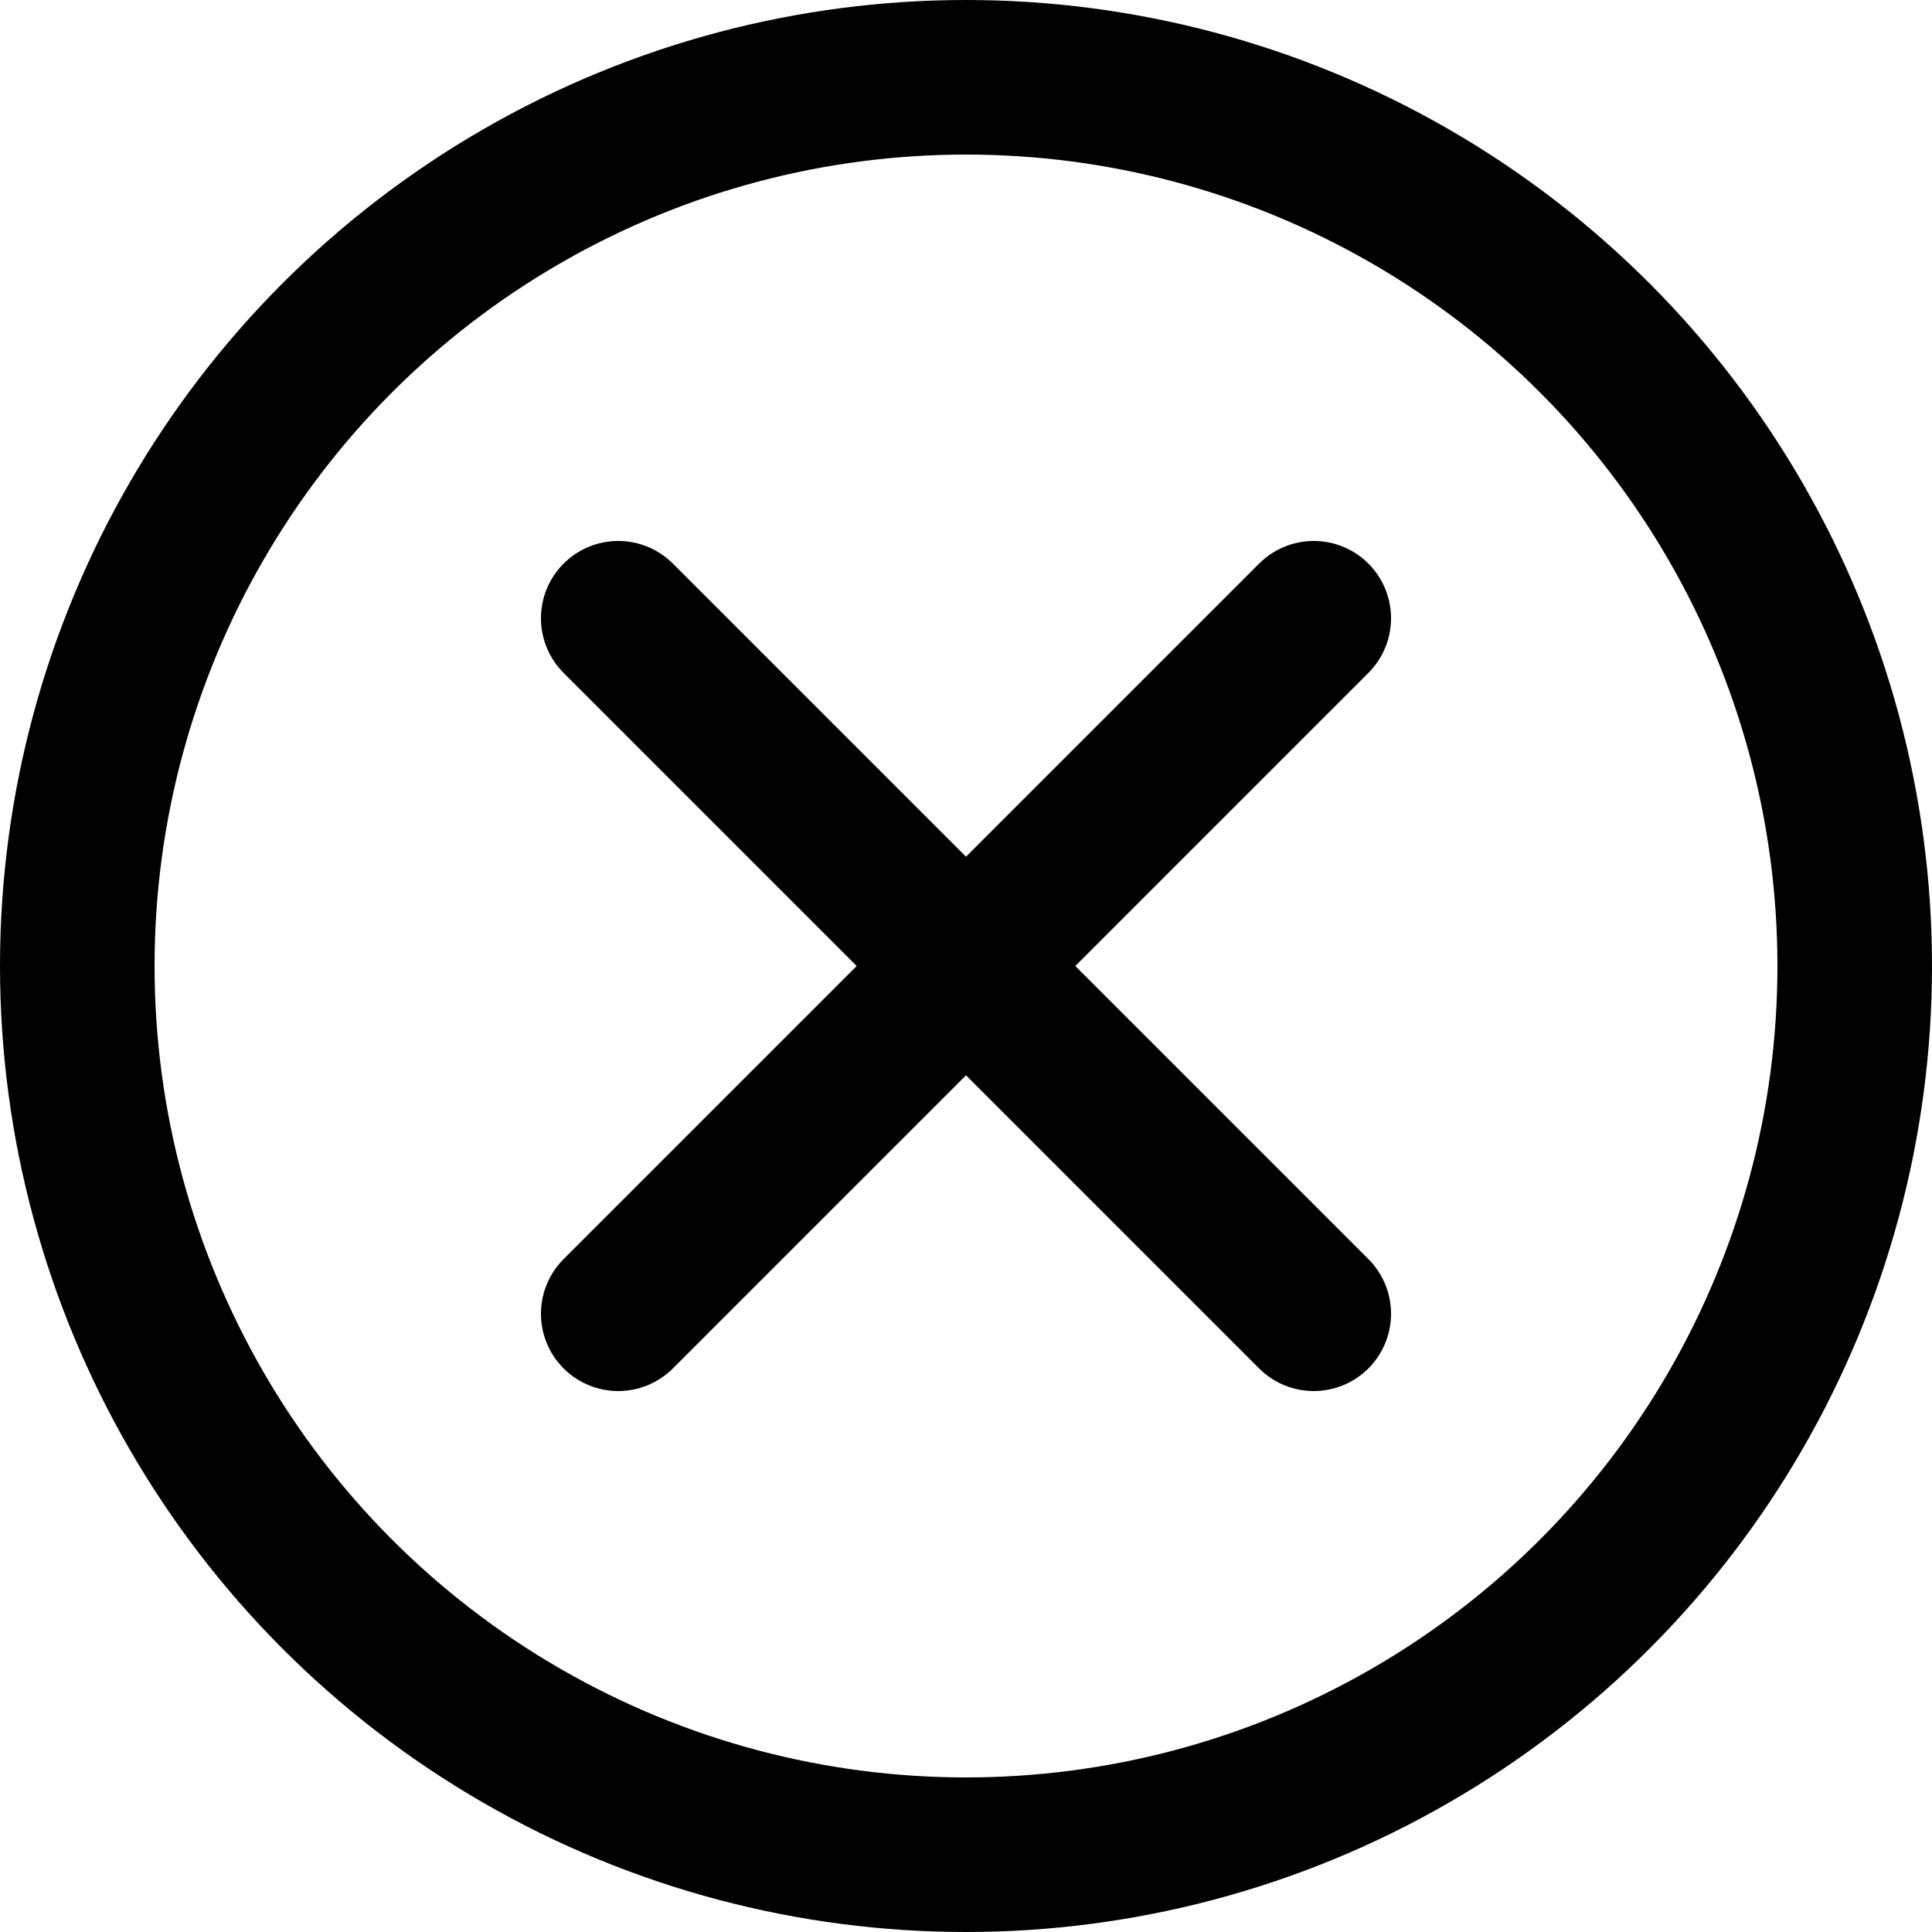 <svg width="25" height="25" viewBox="0 0 25 25" fill="none" xmlns="http://www.w3.org/2000/svg"><circle cx="12.5" cy="12.5" r="11.5" stroke="black" stroke-width="2"/><path d="M8 17L17 8" stroke="black" stroke-width="2" stroke-linecap="round"/><path d="M8 8L17 17" stroke="black" stroke-width="2" stroke-linecap="round"/></svg>